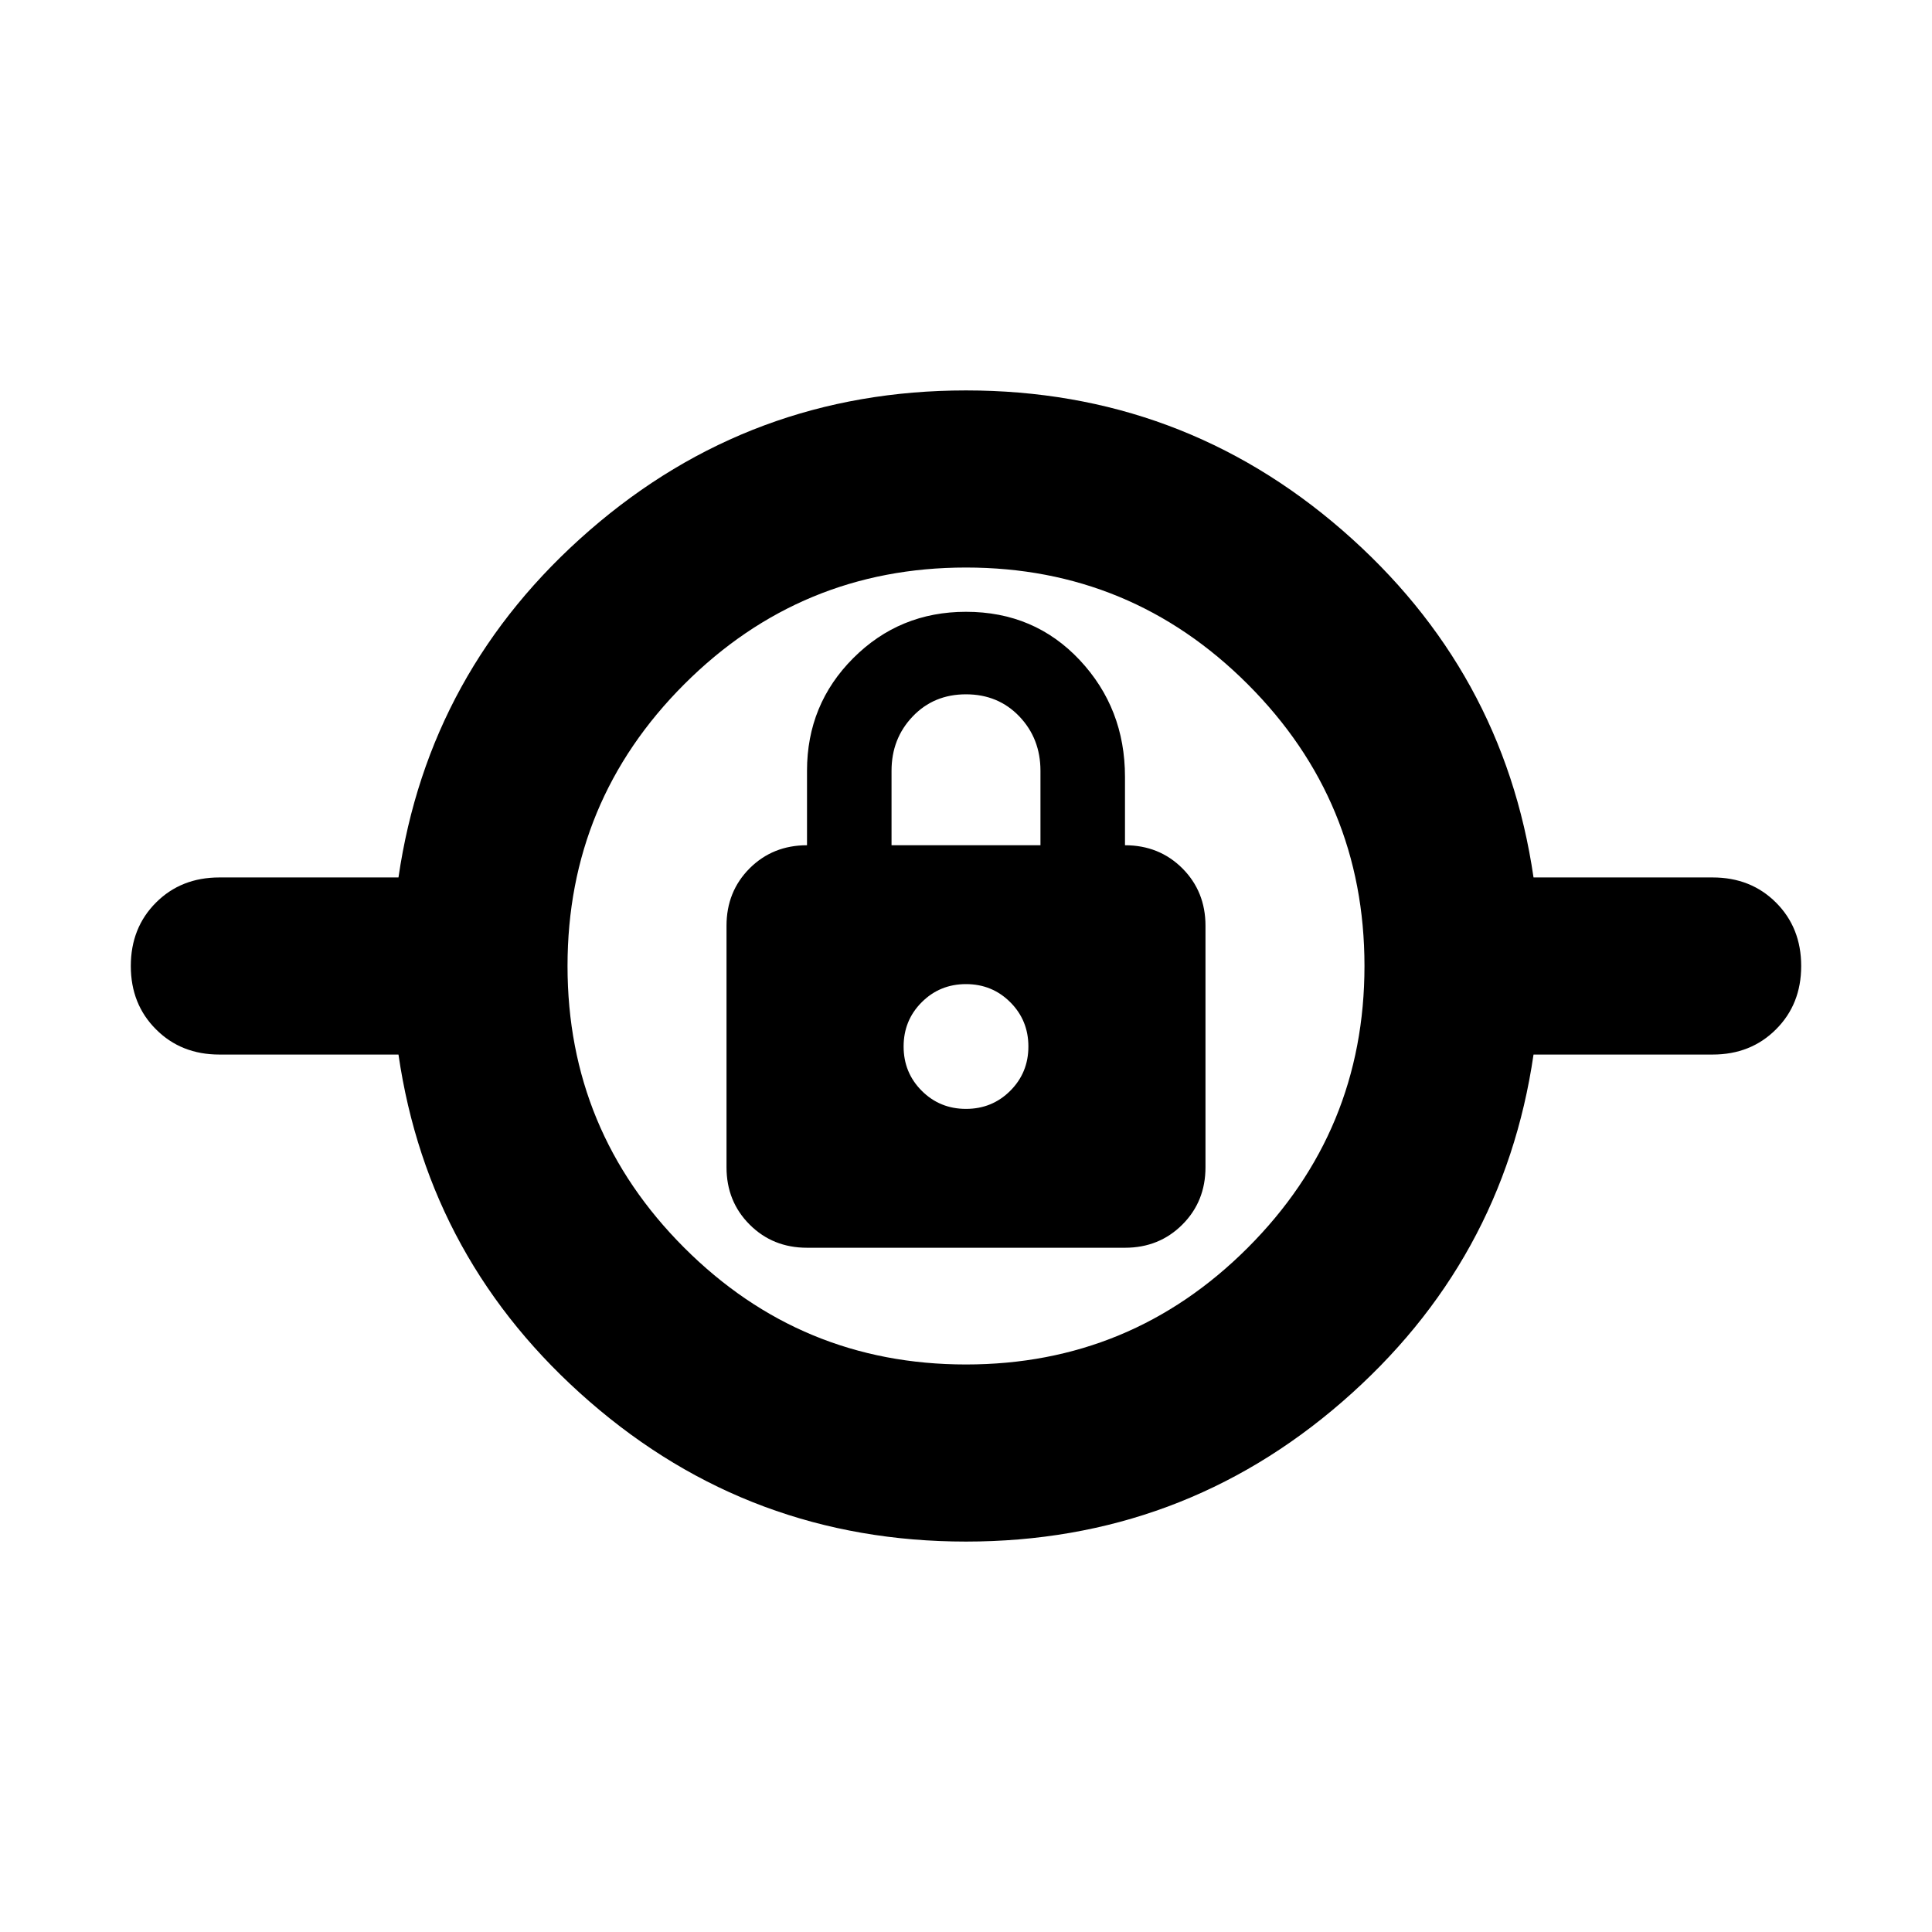 <svg xmlns="http://www.w3.org/2000/svg" height="24" width="24"><path d="M12 19.15q-2.675 0-4.675-1.738-2-1.737-2.375-4.312H2.725q-.475 0-.787-.313-.313-.312-.313-.787 0-.475.313-.788.312-.312.787-.312H4.95q.375-2.575 2.375-4.313Q9.325 4.85 12 4.85t4.675 1.737q2 1.738 2.375 4.313h2.225q.475 0 .787.312.313.313.313.788 0 .475-.313.787-.312.313-.787.313H19.05q-.375 2.575-2.375 4.312-2 1.738-4.675 1.738Zm0-2.2q2.05 0 3.5-1.45 1.45-1.45 1.45-3.5T15.5 8.5Q14.05 7.05 12 7.05T8.5 8.5Q7.05 9.95 7.05 12t1.45 3.5q1.45 1.45 3.5 1.45Zm-1.975-1.45h3.95q.425 0 .713-.288.287-.287.287-.712v-3q0-.425-.287-.713-.288-.287-.713-.287v-.85q0-.85-.562-1.45-.563-.6-1.413-.6-.825 0-1.4.575t-.575 1.4v.925q-.425 0-.713.287-.287.288-.287.713v3q0 .425.287.712.288.288.713.288ZM12 13.775q-.325 0-.55-.225-.225-.225-.225-.55 0-.325.225-.55.225-.225.55-.225.325 0 .55.225.225.225.225.55 0 .325-.225.55-.225.225-.55.225Zm-.925-3.275v-.925q0-.4.263-.675.262-.275.662-.275t.663.275q.262.275.262.675v.925ZM12 13Z"/></svg>